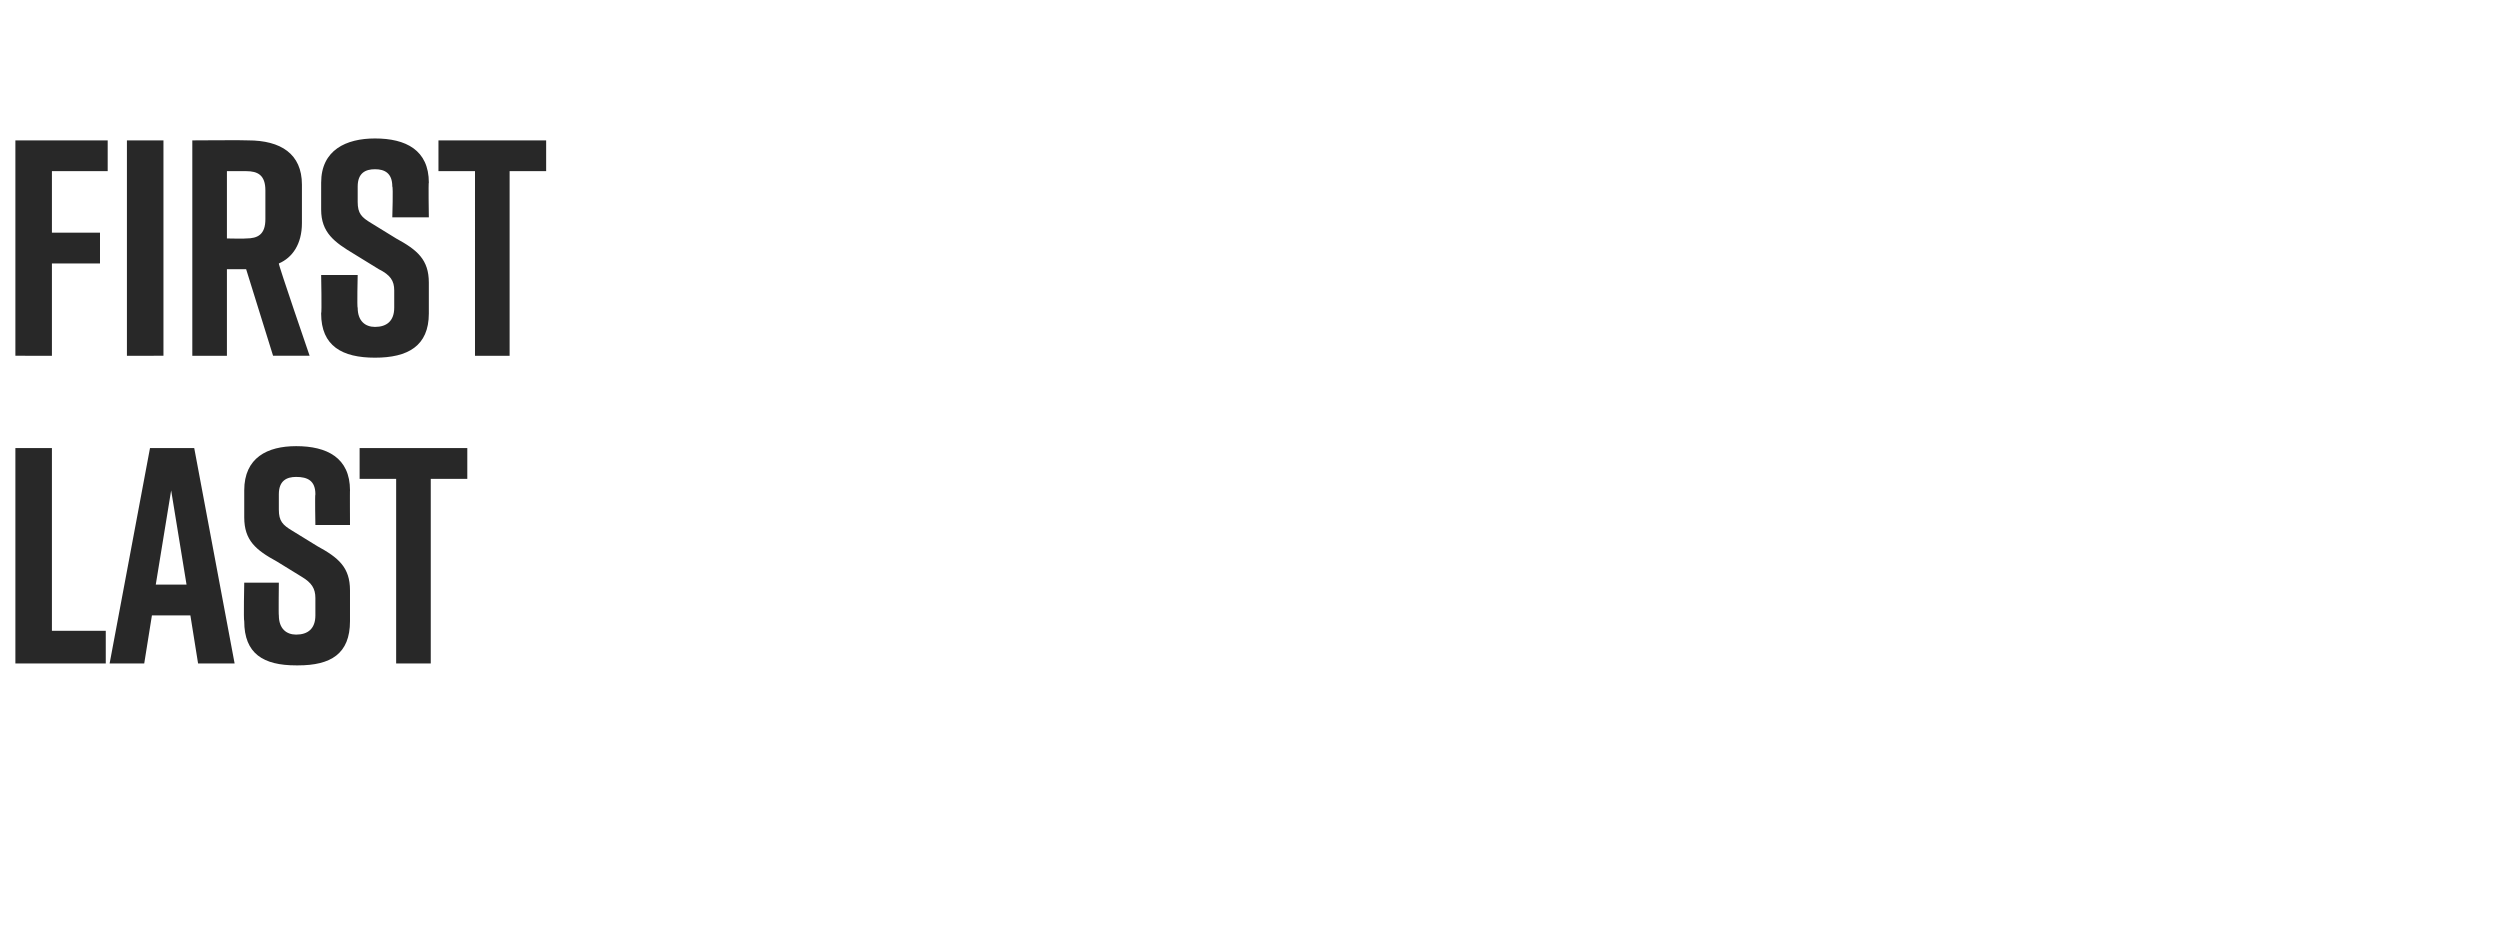 <?xml version="1.0" standalone="no"?><!DOCTYPE svg PUBLIC "-//W3C//DTD SVG 1.1//EN" "http://www.w3.org/Graphics/SVG/1.1/DTD/svg11.dtd"><svg xmlns="http://www.w3.org/2000/svg" version="1.1" width="130px" height="49.5px" viewBox="0 -6 130 49.5" style="top:-6px"><desc>Tony</desc><defs/><g id="Polygon313507"><path d="m5.5 28.5H.8V17.3h1.9v9.5h2.8v1.7zM9.9 26h-2l-.4 2.5H5.7l2.1-11.2h2.3l2.1 11.2h-1.9L9.9 26zm-.2-1.6l-.8-4.9l-.8 4.9h1.6zm6.7-3.1s-.03-1.59 0-1.6c0-.7-.4-.9-1-.9c-.5 0-.9.2-.9.9v.8c0 .6.2.8.7 1.1l1.3.8c1.1.6 1.7 1.1 1.7 2.3v1.6c0 1.7-1 2.3-2.7 2.3h-.1c-1.7 0-2.7-.6-2.7-2.3c-.04-.03 0-2 0-2h1.8s-.02 1.72 0 1.7c0 .7.4 1 .9 1c.6 0 1-.3 1-1v-.9c0-.5-.2-.8-.7-1.1l-1.3-.8c-1.1-.6-1.7-1.1-1.7-2.3v-1.4c0-1.7 1.2-2.3 2.7-2.3c1.6 0 2.8.6 2.8 2.3c-.01-.04 0 1.8 0 1.8h-1.8zm7.9-2.4h-1.9v9.6h-1.8v-9.6h-1.9v-1.6h5.6v1.6z" stroke="none" fill="#282828"/></g><g id="Polygon313506"><path d="m.8 1.3h4.8v1.6H2.7v3.2h2.5v1.6H2.7v4.8H.8V1.3zm5.8 11.2V1.3h1.9v11.2H6.6zm7.6 0L12.8 8h-1v4.5H10V1.3s2.86-.02 2.9 0c1.7 0 2.8.7 2.8 2.3v2c0 1.1-.5 1.8-1.2 2.1c-.04.03 1.6 4.8 1.6 4.8h-1.9zm-2.4-6.1s1 .02 1 0c.6 0 1-.2 1-1V3.9c0-.8-.4-1-1-1h-1v3.5zm8.6-1.1s.05-1.59 0-1.6c0-.7-.4-.9-.9-.9c-.5 0-.9.2-.9.9v.8c0 .6.2.8.7 1.1l1.3.8c1.1.6 1.7 1.1 1.7 2.3v1.6c0 1.7-1.1 2.3-2.8 2.3c-1.7 0-2.8-.6-2.8-2.3c.04-.03 0-2 0-2h1.9s-.04 1.72 0 1.7c0 .7.4 1 .9 1c.6 0 1-.3 1-1v-.9c0-.5-.2-.8-.8-1.1l-1.3-.8c-1-.6-1.7-1.1-1.7-2.3V3.5c0-1.7 1.3-2.3 2.8-2.3c1.6 0 2.8.6 2.8 2.3c-.03-.04 0 1.8 0 1.8h-1.9zm8-2.4h-1.9v9.6h-1.8V2.9h-1.9V1.3h5.6v1.6z" stroke="none" fill="#282828"/></g></svg>